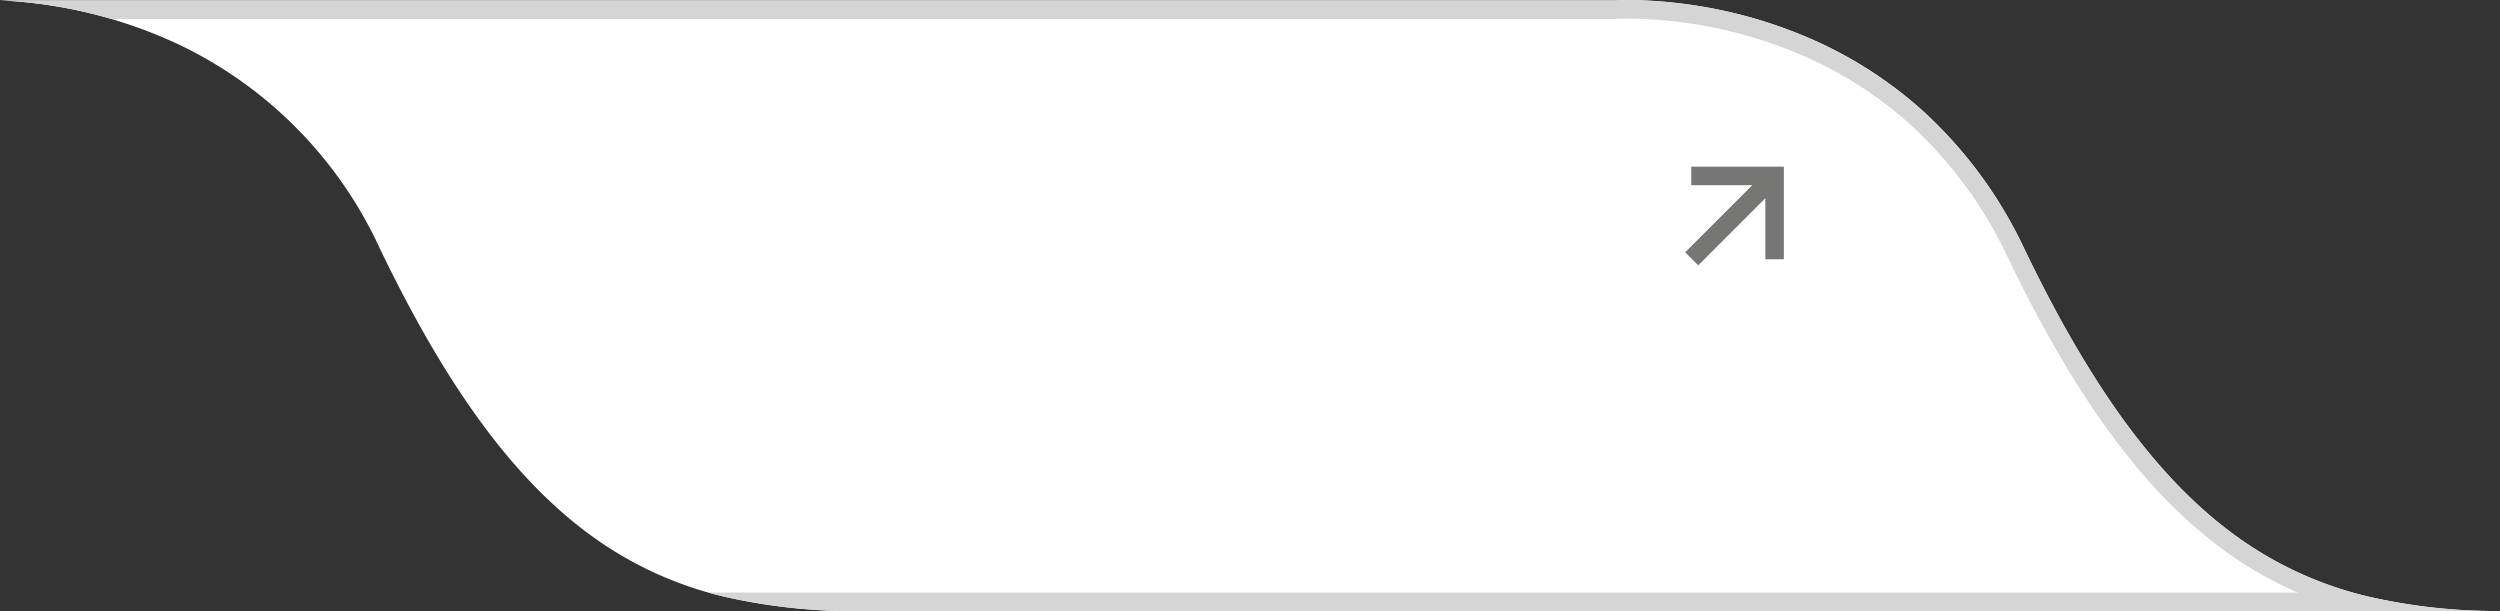 <svg xmlns="http://www.w3.org/2000/svg" width="135" height="33" viewBox="0 0 135 33">
    <rect x="0" y="0" width="135" height="33" fill="#333333" stroke="none"/>
    <g id="pathTabLink" transform="translate(-542 -13)">
        <g>
            <path d="M15534.024,14599H15445.7a31.705,31.705,0,0,1-7.591-.784,19.97,19.97,0,0,1-6.663-2.94c-4.358-2.979-8.145-8.021-11.917-15.869a22.677,22.677,0,0,0-10.844-11,25.517,25.517,0,0,0-9.656-2.386h87.267c.091-.006.332-.018.707-.018a25.341,25.341,0,0,1,9.538,1.979,22.538,22.538,0,0,1,6.329,4.017,23.756,23.756,0,0,1,5.453,7.405c3.767,7.848,7.552,12.89,11.911,15.869a19.969,19.969,0,0,0,6.661,2.94,30.976,30.976,0,0,0,7.134.782Z" transform="translate(-14857.023 -14553)" fill="#fff"/>
            <path d="M23366,18974h-80.326a31.735,31.735,0,0,1-7.59-.787c-.27-.064-.539-.135-.8-.211h85.8a20.884,20.884,0,0,1-3.443-1.9c-4.512-3.086-8.4-8.248-12.248-16.262a22.849,22.849,0,0,0-5.221-7.1,21.4,21.4,0,0,0-6.049-3.836,24.352,24.352,0,0,0-9.15-1.9c-.383,0-.6.012-.641.012l-.064.006h-81.262a25.533,25.533,0,0,0-6.008-1h87.27c.094-.012.334-.023.705-.023a25.3,25.3,0,0,1,9.537,1.982,22.546,22.546,0,0,1,6.33,4.014,23.767,23.767,0,0,1,5.455,7.408c3.766,7.85,7.551,12.889,11.914,15.867a19.892,19.892,0,0,0,6.658,2.939,31.14,31.14,0,0,0,7.133.787Z" transform="translate(-22697 -18928)" fill="#d5d5d5"/>
        </g>
        <g transform="translate(-8 -5)">
            <path d="M-463,13.622-459.378,10h-3.294V9h5v5h-1V10.706l-3.622,3.622Z" transform="translate(1104 18)" fill="#767675"/>
            <rect width="7" height="7" transform="translate(640 27)" fill="none"/>
        </g>
    </g>
</svg>
